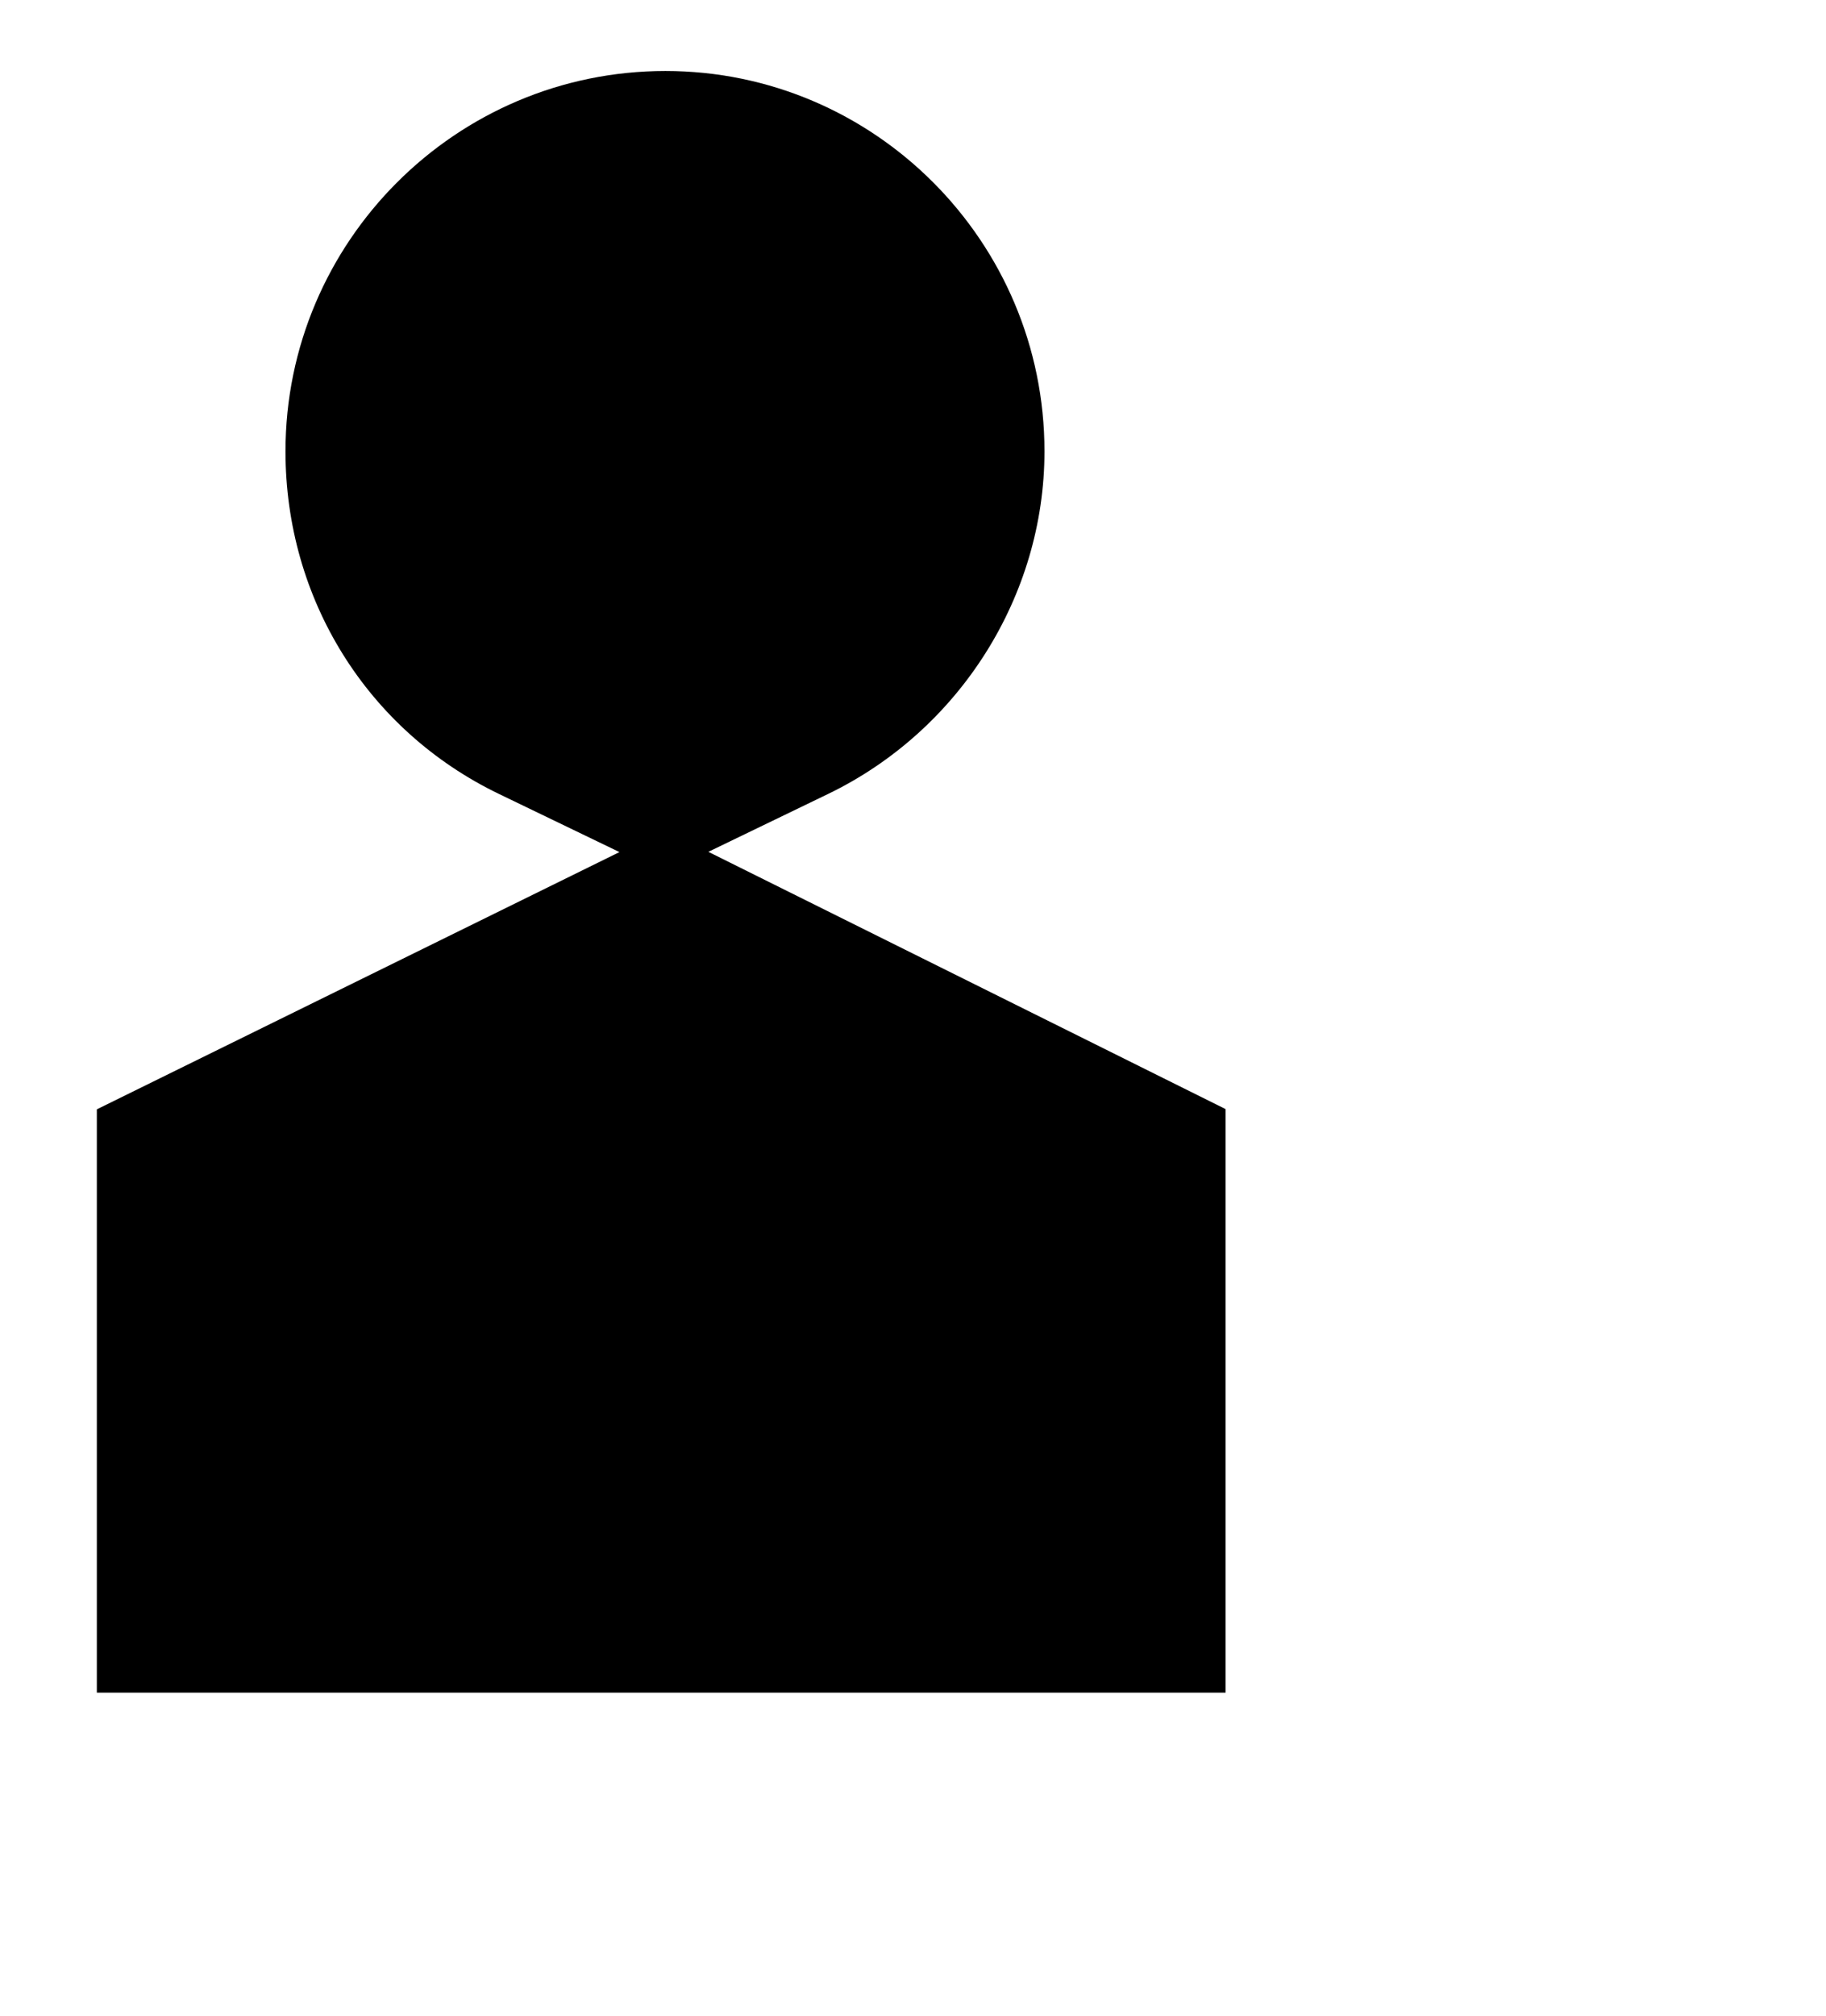 <!-- Generated by IcoMoon.io -->
<svg version="1.1" xmlns="http://www.w3.org/2000/svg" width="58" height="64" viewBox="0 0 58 64">
<title>untitled69</title>
<path d="M3.076 53.742v-18.52l16.6-8.168-3.824-1.844c-4.184-2.016-6.784-6.188-6.784-10.88 0-6.656 5.416-12.076 12.068-12.076 6.636 0 12.040 5.416 12.040 12.076 0 4.592-2.7 8.864-6.876 10.88l-3.8 1.836 16.428 8.168v18.528h-35.852z"></path>
</svg>
